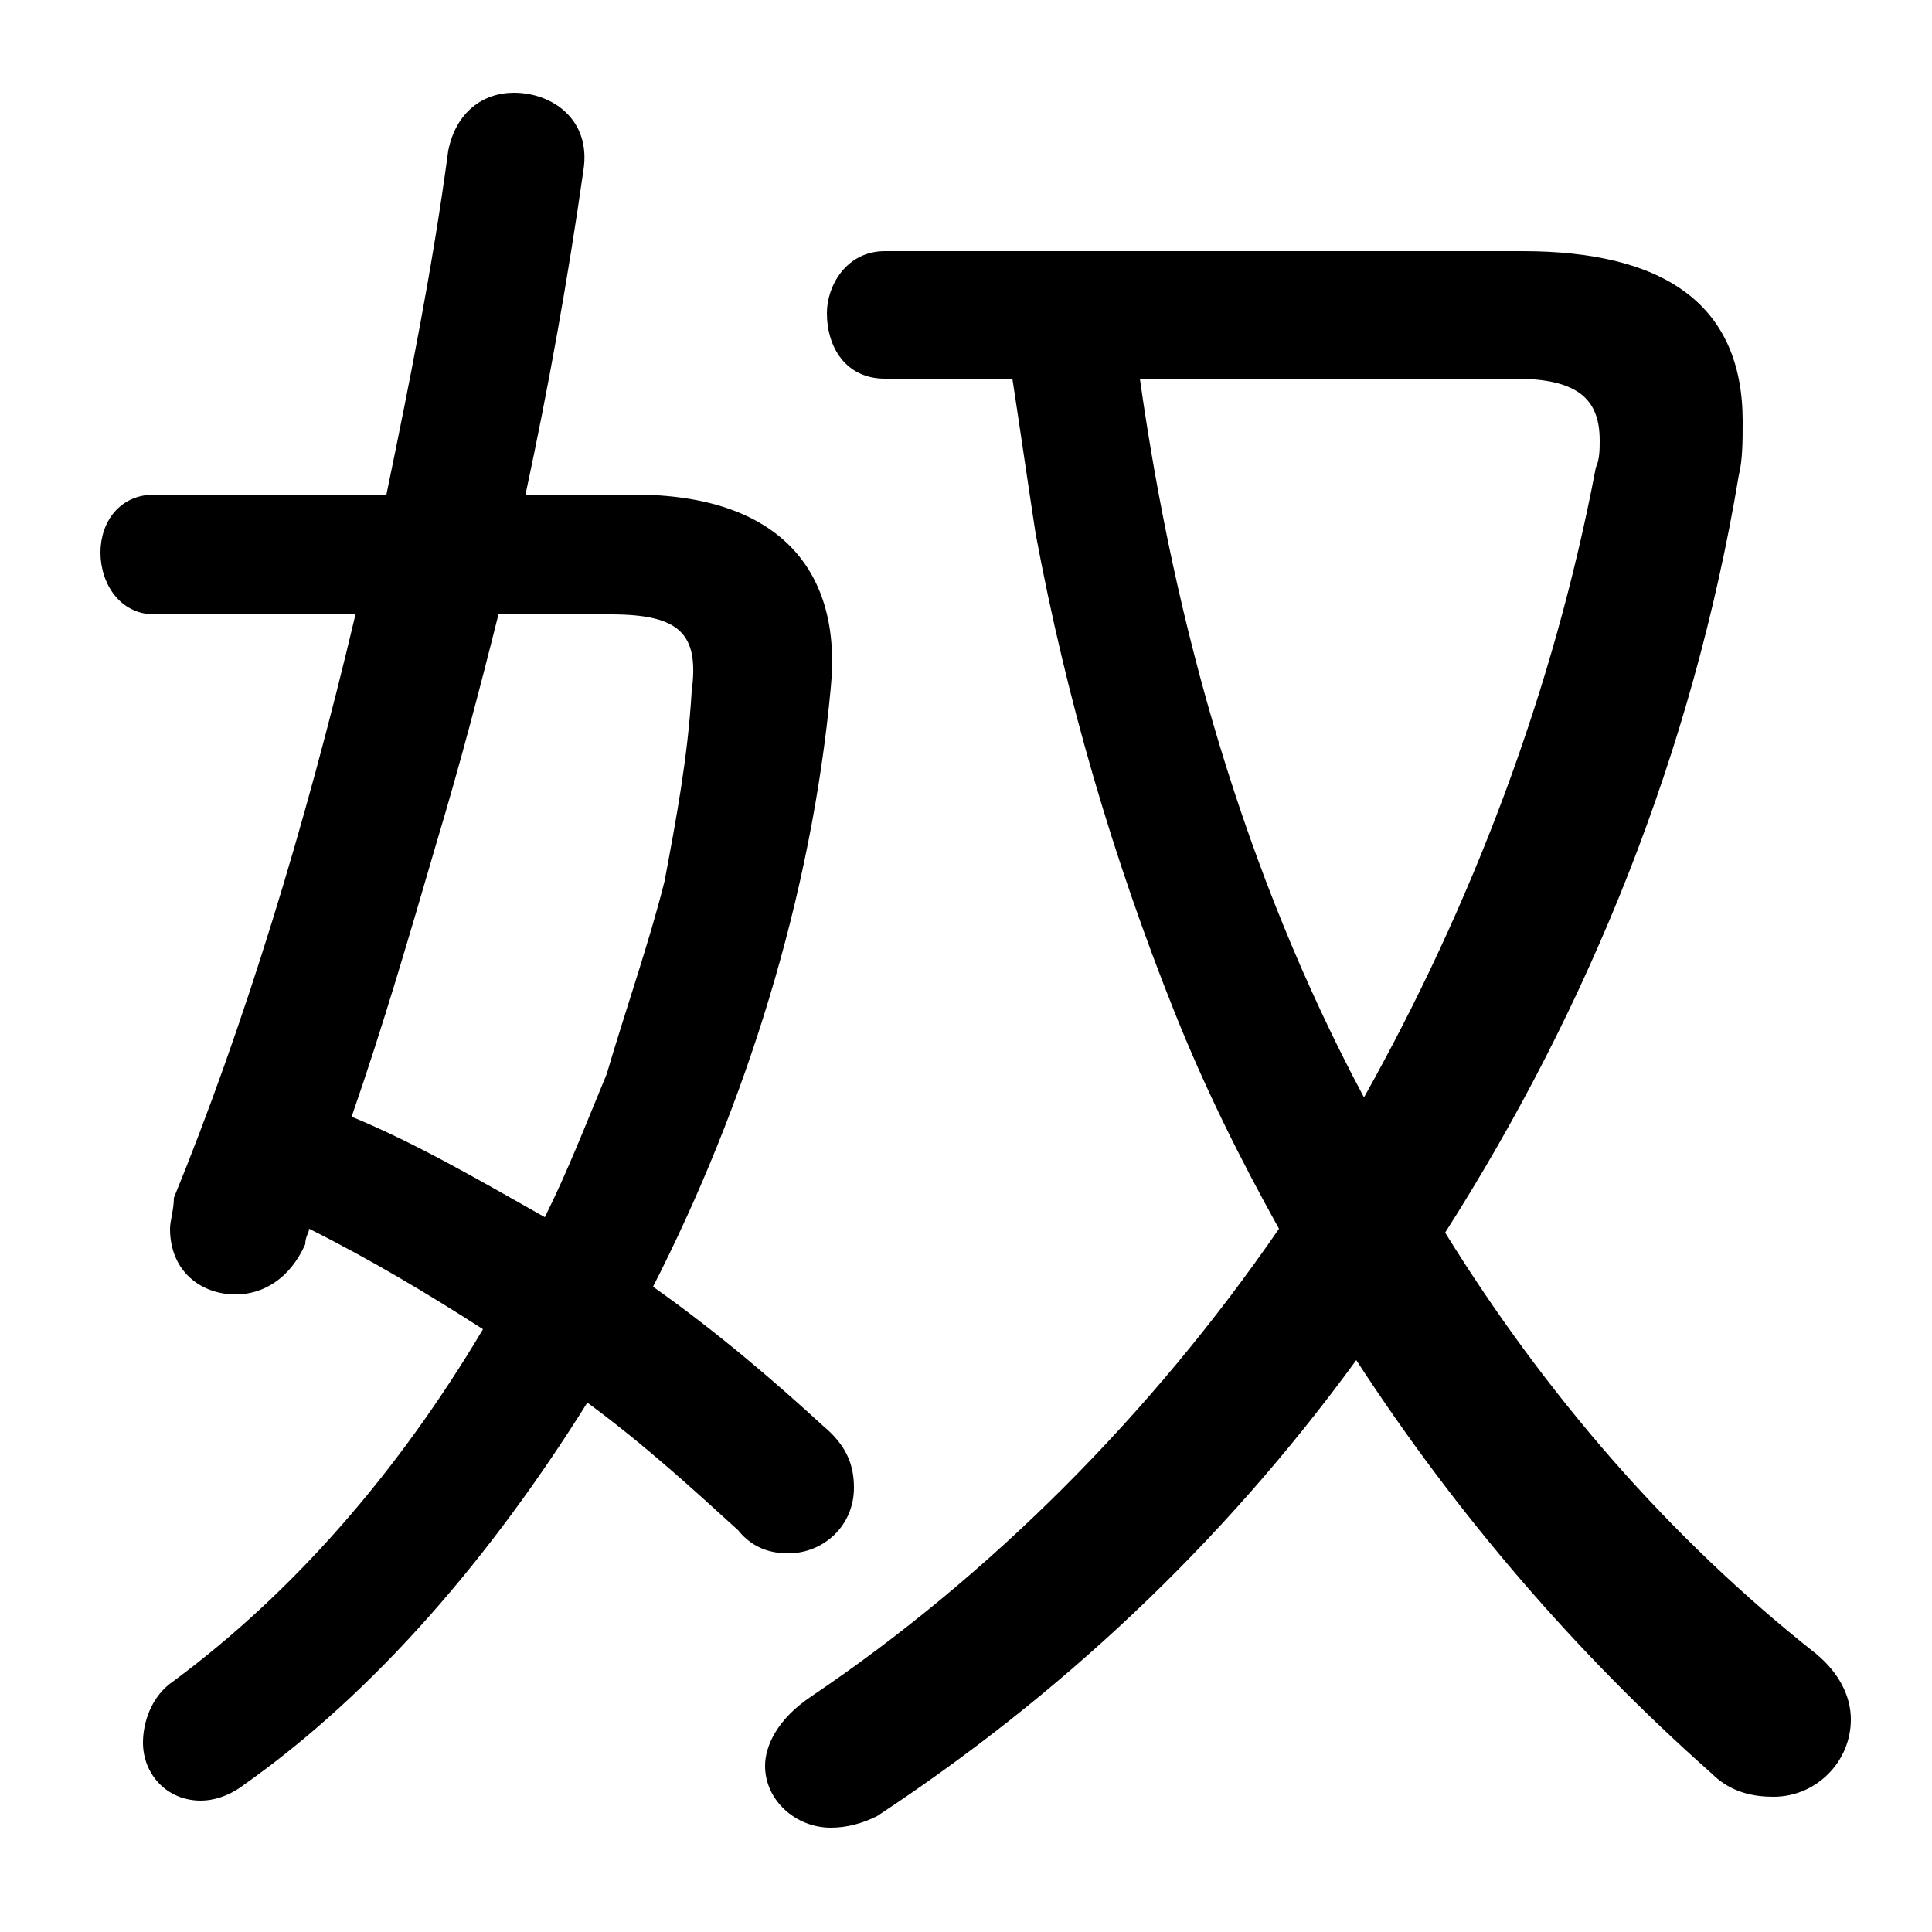 <svg xmlns="http://www.w3.org/2000/svg" viewBox="0 -44.0 50.0 50.0">
    <rect x="0" y="-44.0" width="50.0" height="50.0" fill="#808080" stroke="none"/>
    <g transform="scale(1, -1)">
        <!-- ボディの枠 -->
        <rect x="0" y="-6.0" width="50.0" height="50.0"
            stroke="white" fill="white"/>
        <!-- グリフ座標系の原点 -->
        <circle cx="0" cy="0" r="5" fill="white"/>
        <!-- グリフのアウトライン -->
        <g style="fill:black;stroke:#000000;stroke-width:0;stroke-linecap:round;stroke-linejoin:round;">
        <path d="M 13.6 31.2 C 14.2 34.0 14.7 36.8 15.1 39.6 C 15.3 40.9 14.3 41.6 13.3 41.6 C 12.5 41.6 11.8 41.1 11.6 40.1 C 11.2 37.1 10.6 34.1 10.0 31.2 L 4.0 31.2 C 3.1 31.2 2.6 30.5 2.6 29.7 C 2.6 28.9 3.1 28.1 4.0 28.1 L 9.2 28.1 C 7.9 22.6 6.3 17.4 4.5 13.0 C 4.5 12.7 4.4 12.4 4.4 12.2 C 4.4 11.1 5.2 10.5 6.1 10.5 C 6.8 10.5 7.5 10.9 7.9 11.8 C 7.9 12.0 8.0 12.1 8.0 12.2 C 9.6 11.4 11.1 10.5 12.5 9.6 C 10.3 5.9 7.6 2.8 4.5 0.5 C 3.9 0.1 3.7 -0.6 3.7 -1.1 C 3.7 -1.9 4.3 -2.6 5.2 -2.6 C 5.5 -2.6 5.9 -2.5 6.3 -2.2 C 9.7 0.2 12.7 3.7 15.2 7.7 C 16.7 6.6 18.0 5.4 19.1 4.4 C 19.5 3.9 20.0 3.8 20.4 3.8 C 21.3 3.8 22.1 4.5 22.1 5.5 C 22.1 6.1 21.9 6.6 21.3 7.1 C 20.1 8.2 18.6 9.5 16.9 10.7 C 19.3 15.4 21.0 20.8 21.5 26.2 C 21.8 29.2 20.2 31.2 16.4 31.2 Z M 15.8 28.1 C 17.6 28.1 18.1 27.6 17.9 26.1 C 17.8 24.4 17.5 22.8 17.2 21.2 C 16.8 19.6 16.2 17.9 15.7 16.2 C 15.2 15.0 14.7 13.7 14.1 12.5 C 12.5 13.4 10.8 14.4 9.1 15.1 C 9.9 17.4 10.6 19.8 11.3 22.2 C 11.9 24.2 12.4 26.1 12.9 28.1 Z M 26.2 34.2 C 26.4 32.9 26.6 31.5 26.8 30.2 C 27.6 25.9 28.8 21.8 30.4 17.8 C 31.2 15.8 32.1 14.0 33.1 12.2 C 29.8 7.4 25.6 3.2 21.0 0.1 C 20.1 -0.5 19.8 -1.2 19.8 -1.7 C 19.8 -2.6 20.6 -3.3 21.5 -3.3 C 21.9 -3.3 22.3 -3.2 22.7 -3.0 C 27.4 0.1 31.6 4.0 35.1 8.8 C 37.7 4.8 40.8 1.2 44.3 -1.9 C 44.8 -2.4 45.4 -2.5 45.9 -2.5 C 47.0 -2.5 47.9 -1.6 47.9 -0.5 C 47.9 0.1 47.6 0.7 47.0 1.2 C 43.2 4.2 40.0 7.9 37.4 12.1 C 41.1 17.9 43.8 24.5 45.0 31.7 C 45.1 32.1 45.1 32.6 45.1 33.1 C 45.1 36.1 43.1 37.5 39.4 37.5 L 22.9 37.5 C 21.9 37.5 21.4 36.6 21.4 35.9 C 21.4 35.0 21.9 34.2 22.9 34.2 Z M 39.2 34.2 C 40.8 34.2 41.4 33.7 41.4 32.6 C 41.4 32.4 41.4 32.1 41.3 31.9 C 40.2 26.1 38.1 20.6 35.3 15.6 C 32.2 21.4 30.4 27.8 29.5 34.2 Z"/>
    </g>
    </g>
</svg>
